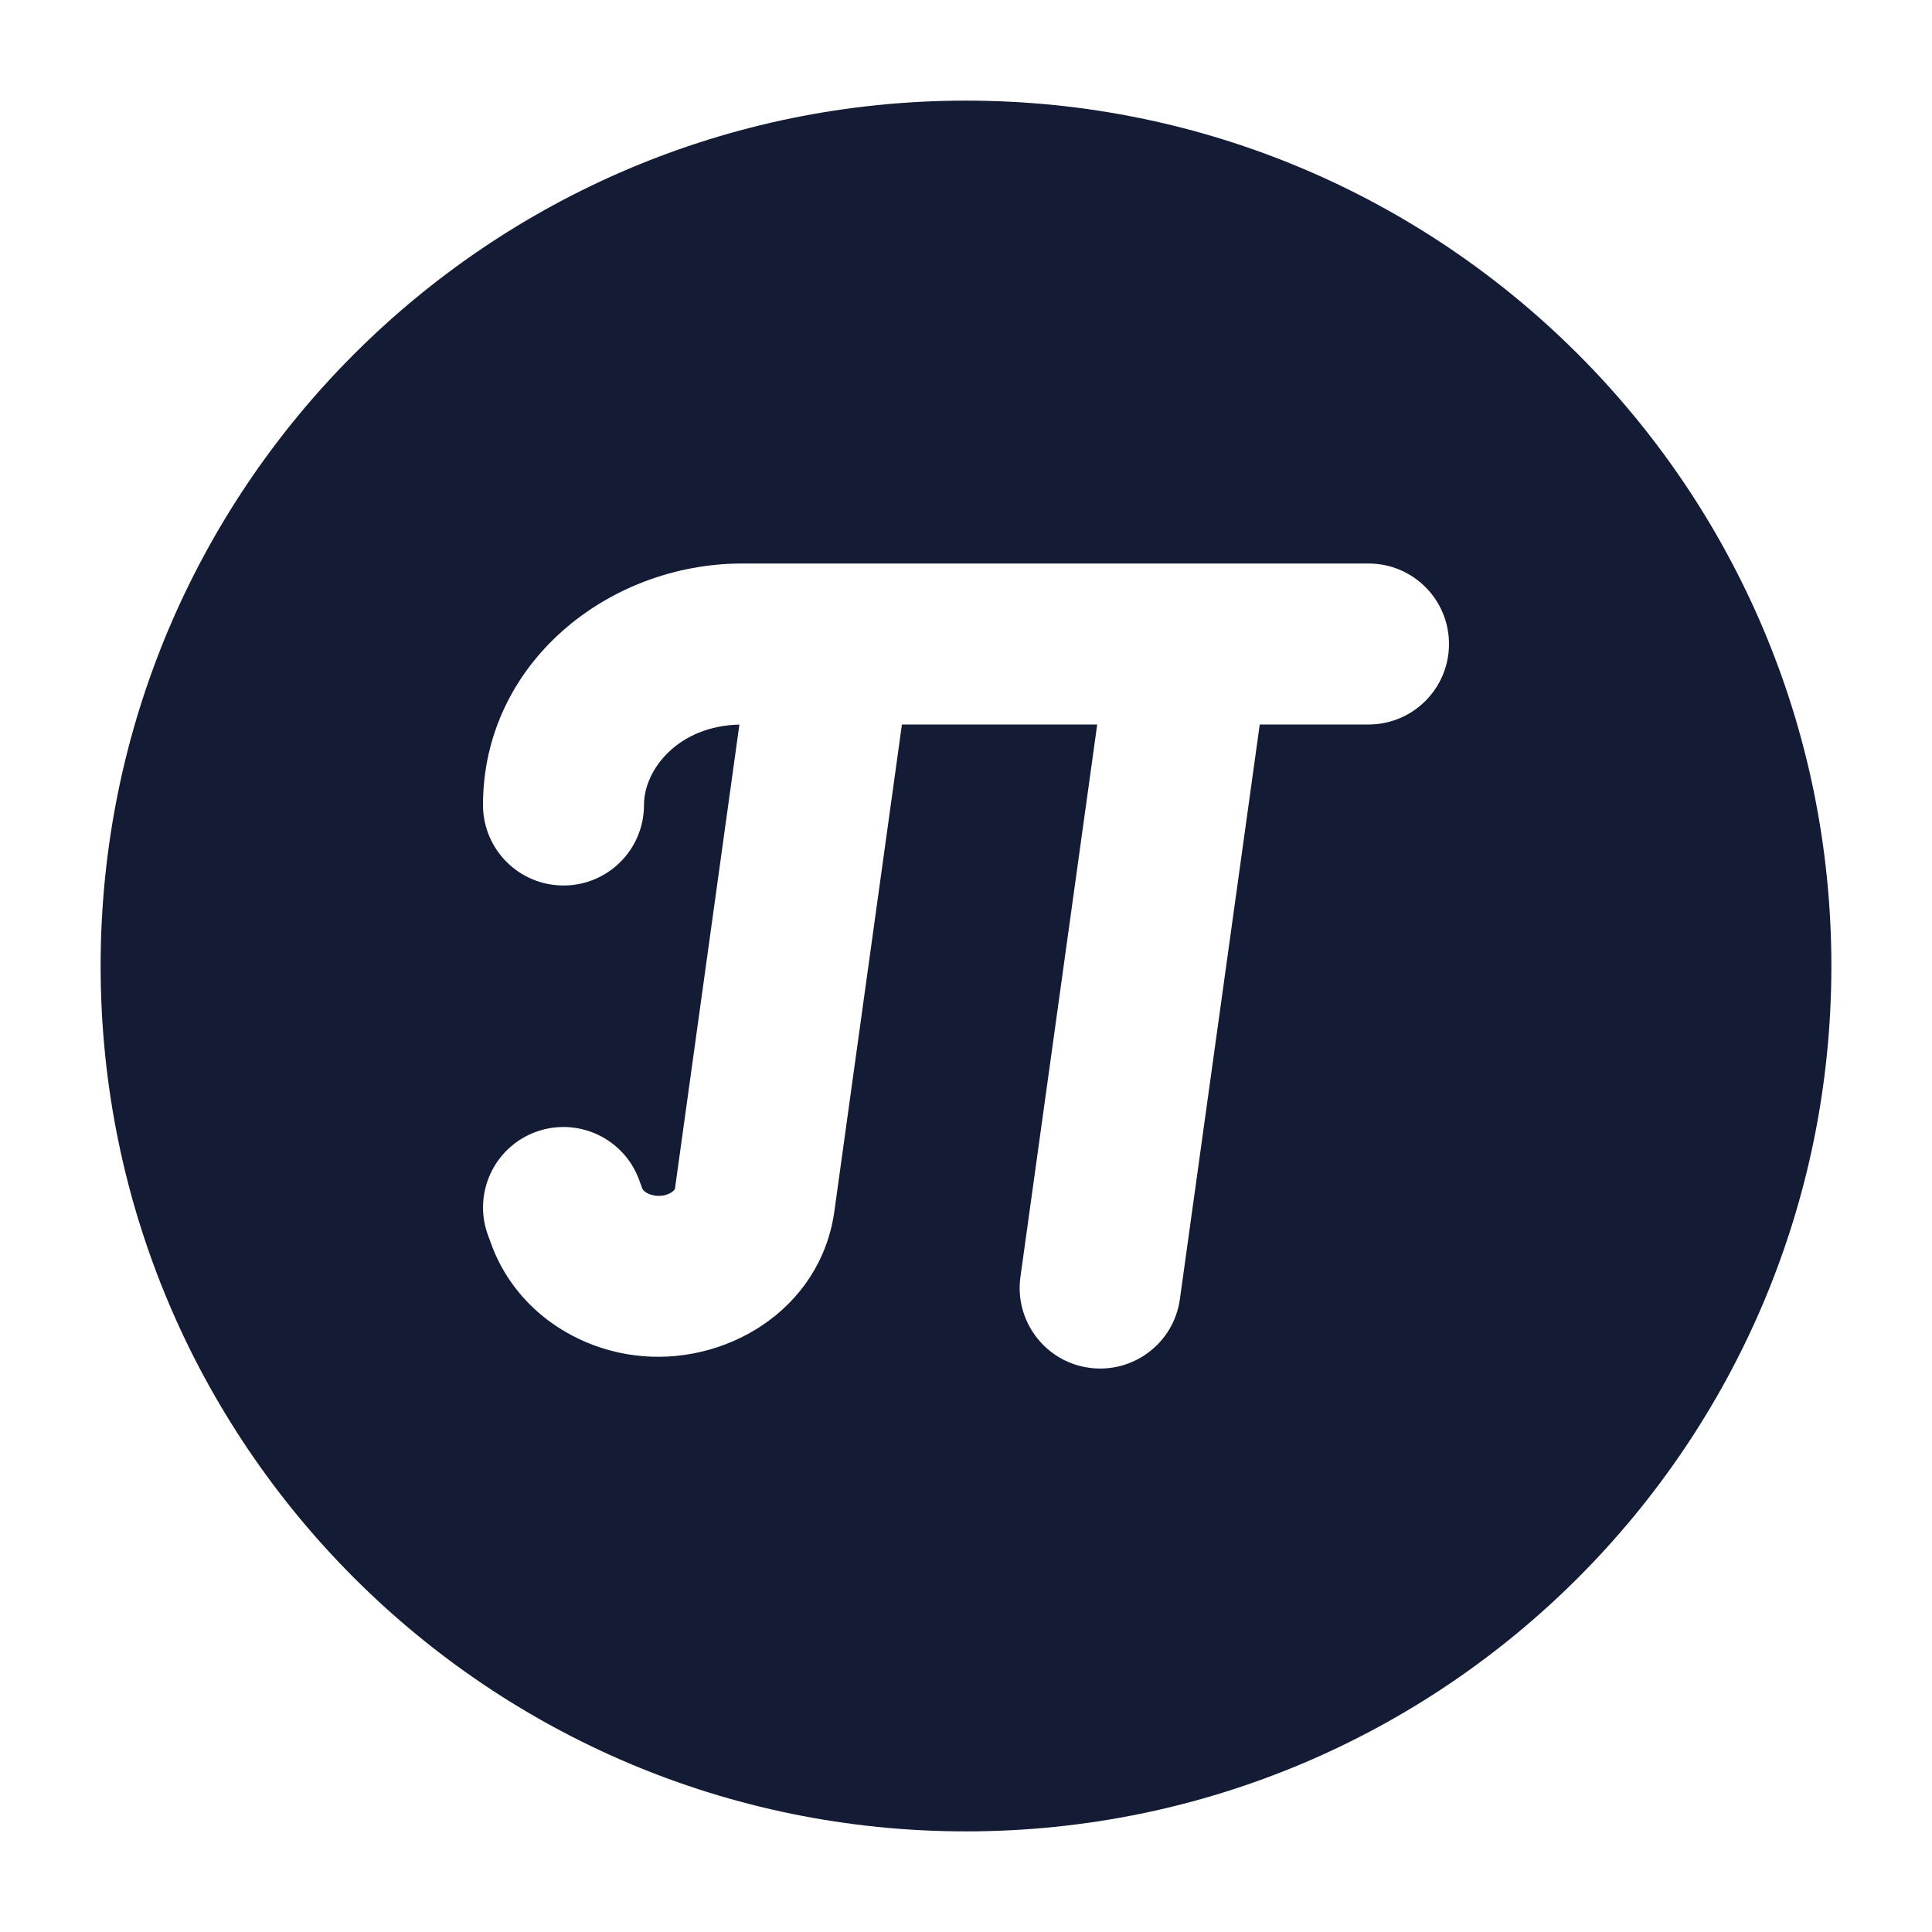 <svg width="24" height="24" viewBox="0 0 24 24" fill="none" xmlns="http://www.w3.org/2000/svg">
<path fill-rule="evenodd" clip-rule="evenodd" d="M12 1.25C6.063 1.25 1.25 6.063 1.25 12C1.25 17.937 6.063 22.75 12 22.75C17.937 22.75 22.75 17.937 22.75 12C22.75 6.063 17.937 1.25 12 1.25ZM9.222 7H10.317C10.327 7 10.338 7 10.348 7H14.761C14.772 7 14.782 7 14.792 7H17C17.553 7 18 7.448 18 8C18 8.552 17.553 9 17 9H15.649L14.657 16.138C14.582 16.685 14.076 17.067 13.529 16.991C12.982 16.915 12.601 16.41 12.676 15.863L13.63 9H11.204L10.365 15.046C10.193 16.28 8.998 16.98 7.885 16.836C7.11 16.737 6.393 16.241 6.106 15.464L6.063 15.347C5.871 14.829 6.135 14.254 6.653 14.062C7.171 13.871 7.746 14.135 7.938 14.653L7.981 14.769C7.981 14.77 7.987 14.785 8.014 14.805C8.04 14.825 8.083 14.845 8.14 14.853C8.228 14.864 8.3 14.84 8.345 14.809C8.366 14.795 8.377 14.781 8.381 14.775C8.382 14.774 8.383 14.773 8.383 14.772C8.383 14.771 8.384 14.771 8.384 14.771L9.185 9.001C8.431 9.018 8 9.552 8 10C8 10.552 7.553 11 7 11C6.448 11 6 10.552 6 10C6 8.247 7.545 7 9.222 7Z" fill="#141B34"/>
</svg>
